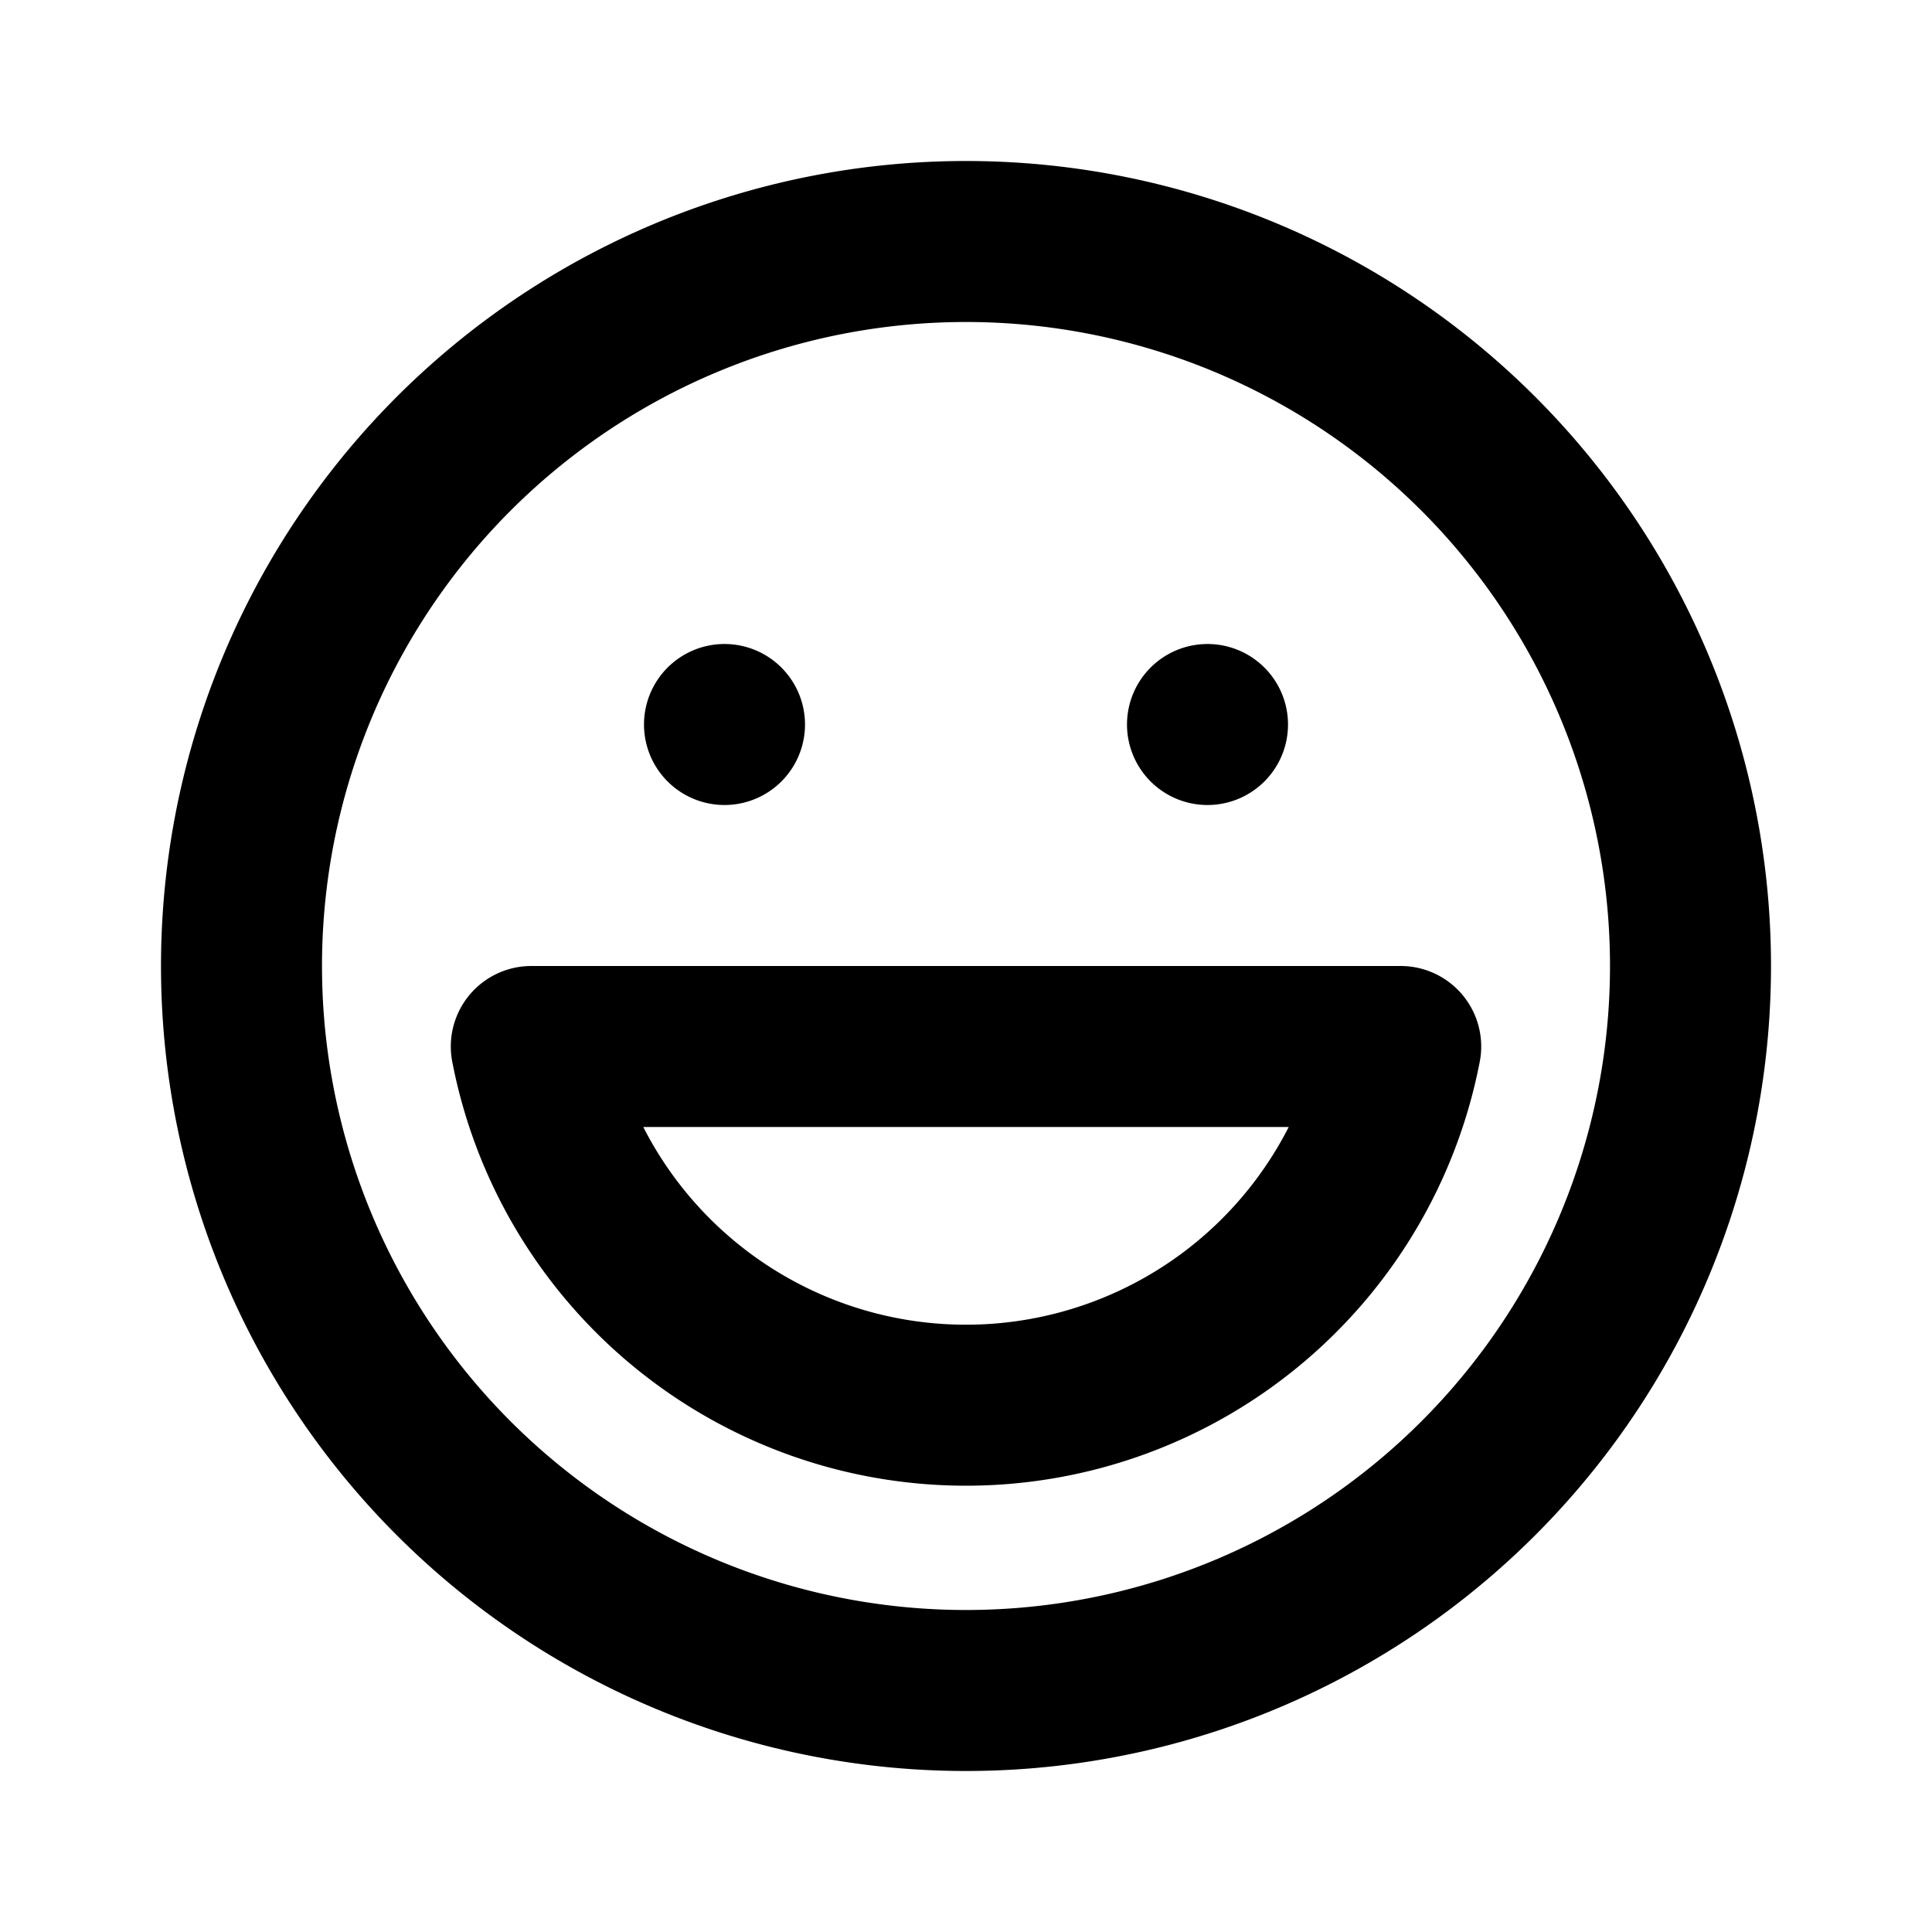 <svg xmlns="http://www.w3.org/2000/svg" fill="none" viewBox="0 0 24 24">
  <path stroke="currentColor" stroke-linecap="round" stroke-linejoin="round" stroke-width="2" d="M15 9h0M9 9h0m12 3a9 9 0 1 1-18 0 9 9 0 0 1 18 0ZM6.6 13a5.5 5.5 0 0 0 10.8 0H6.6Z"/>
</svg>
